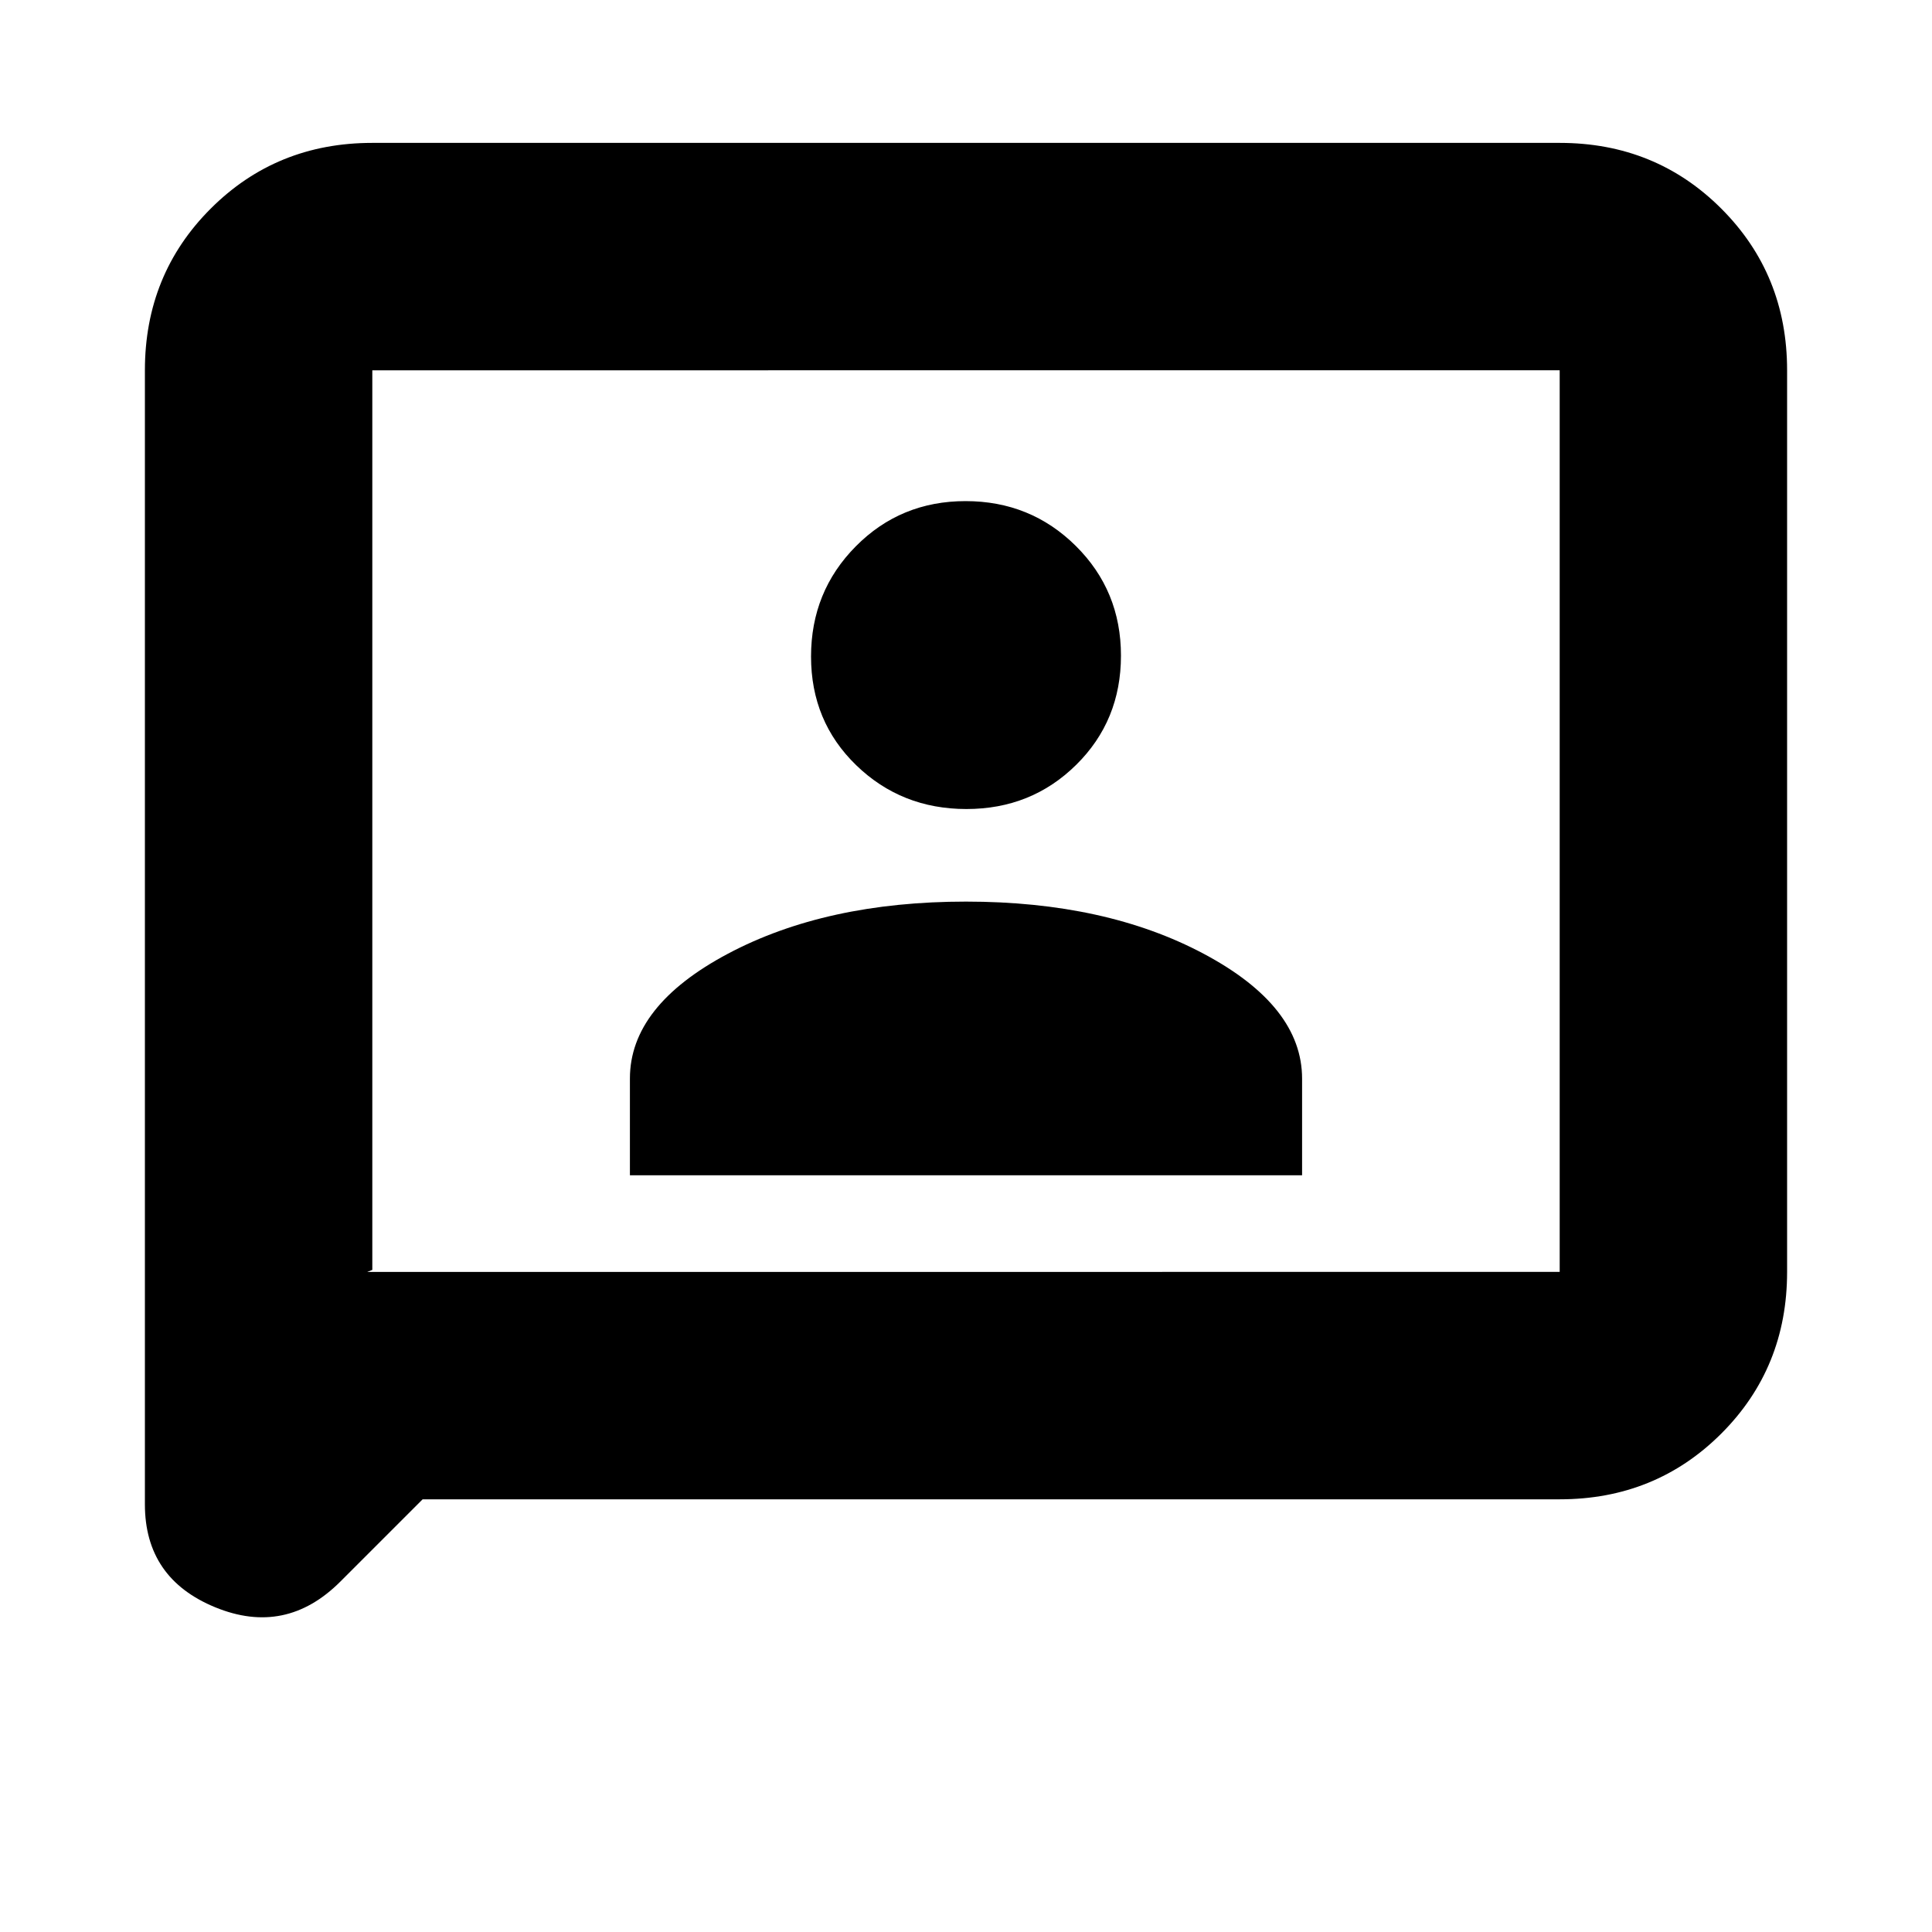 <svg xmlns="http://www.w3.org/2000/svg" height="20" viewBox="0 -960 960 960" width="20"><path d="M313-376h334v-48q0-36-48.75-62T480-512q-69.5 0-118.25 25.87Q313-460.25 313-424.08V-376Zm167.21-182q32.29 0 54.54-21.96T557-634.21q0-32.29-22.46-54.54T479.79-711q-32.29 0-54.54 22.46T403-633.79q0 32.29 22.46 54.04T480.21-558ZM210-215l-40.88 40.88Q142-147 107-161.33q-35-14.33-35-51.17V-776q0-47.64 32.68-80.32Q137.36-889 185-889h590q47.64 0 80.32 32.68Q888-823.64 888-776v448q0 47.64-32.68 80.32Q822.64-215 775-215H210Zm-27.5-113H775v-448H185v447l-2.5 1Zm2.5 0v-448 448Z"/></svg>